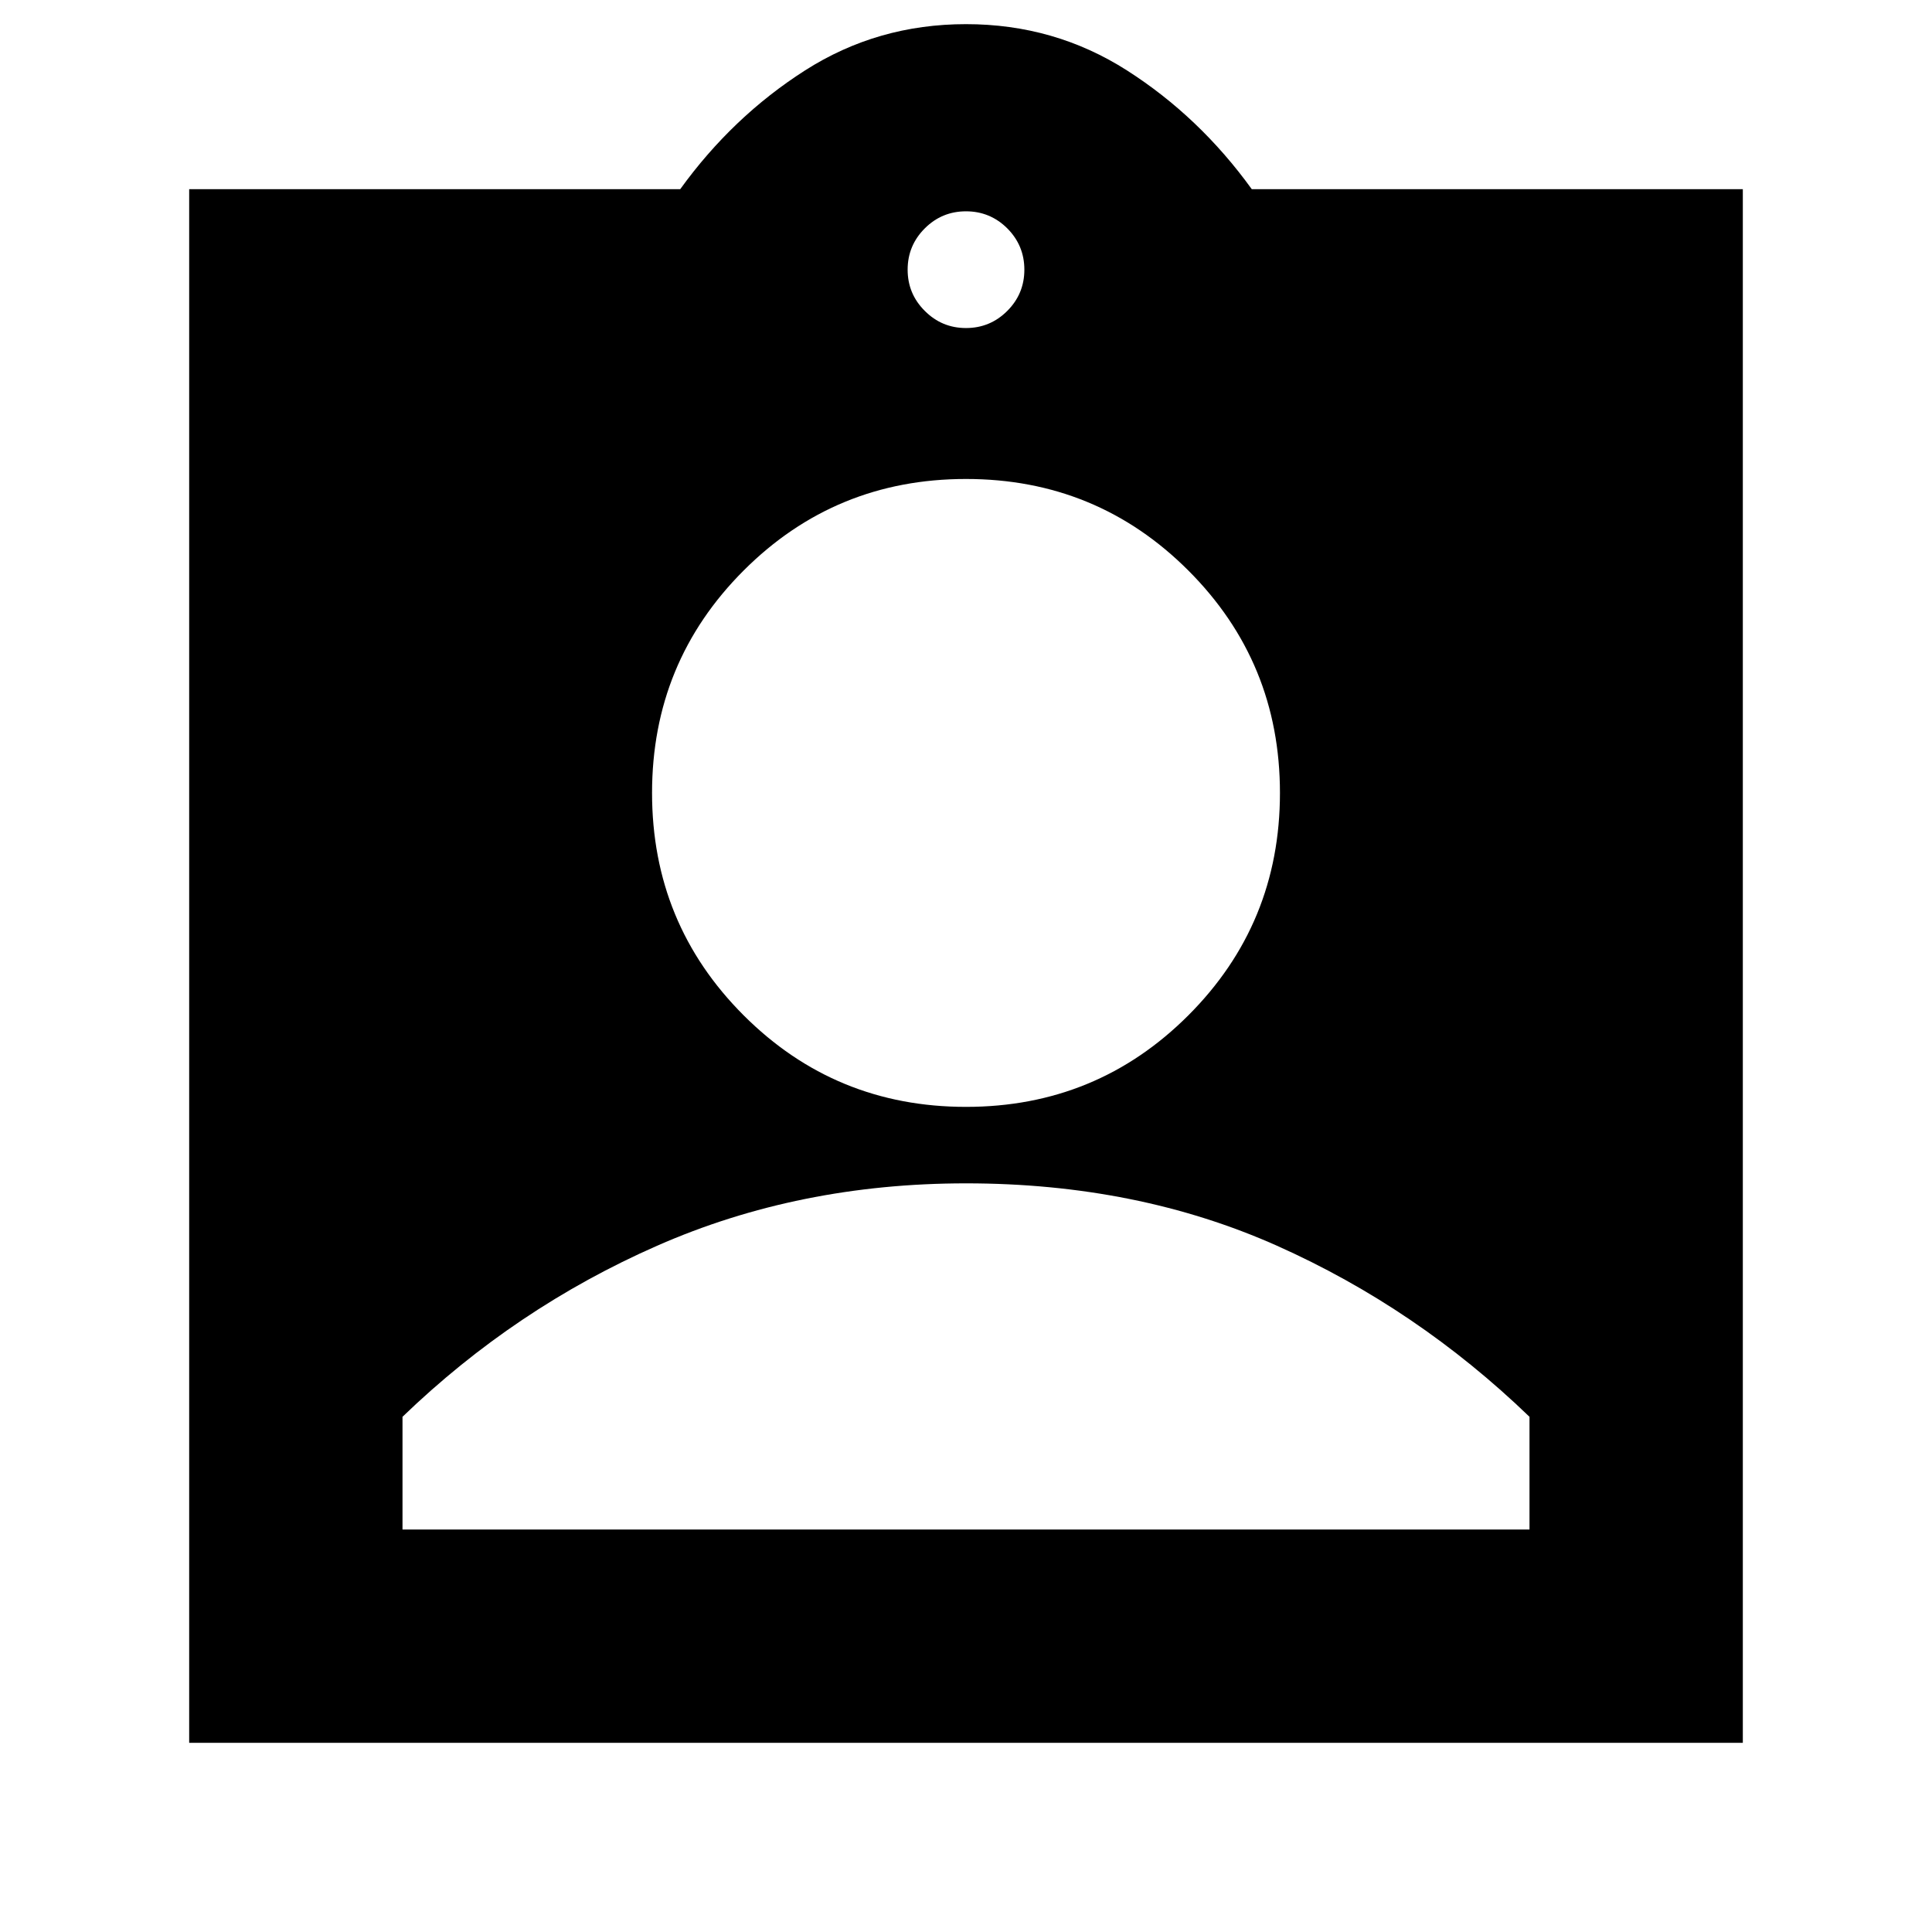 <svg xmlns="http://www.w3.org/2000/svg" height="24" width="24"><path d="M2.35 21.65V2.35h6.1Q9.1 1.45 10 .875 10.9.3 12 .3t2 .575q.9.575 1.55 1.475h6.1v19.3ZM12 4.075q.3 0 .513-.213.212-.212.212-.512 0-.3-.212-.513-.213-.212-.513-.212-.3 0-.512.212-.213.213-.213.513 0 .3.213.512.212.213.512.213Zm0 9.675q1.625 0 2.762-1.137Q15.9 11.475 15.9 9.85t-1.138-2.763Q13.625 5.95 12 5.95T9.238 7.087Q8.1 8.225 8.1 9.85t1.138 2.763Q10.375 13.75 12 13.75ZM5 19h14v-1.4q-1.4-1.35-3.137-2.125Q14.125 14.7 12 14.7q-2.075 0-3.837.775Q6.4 16.25 5 17.6Z"/></svg>